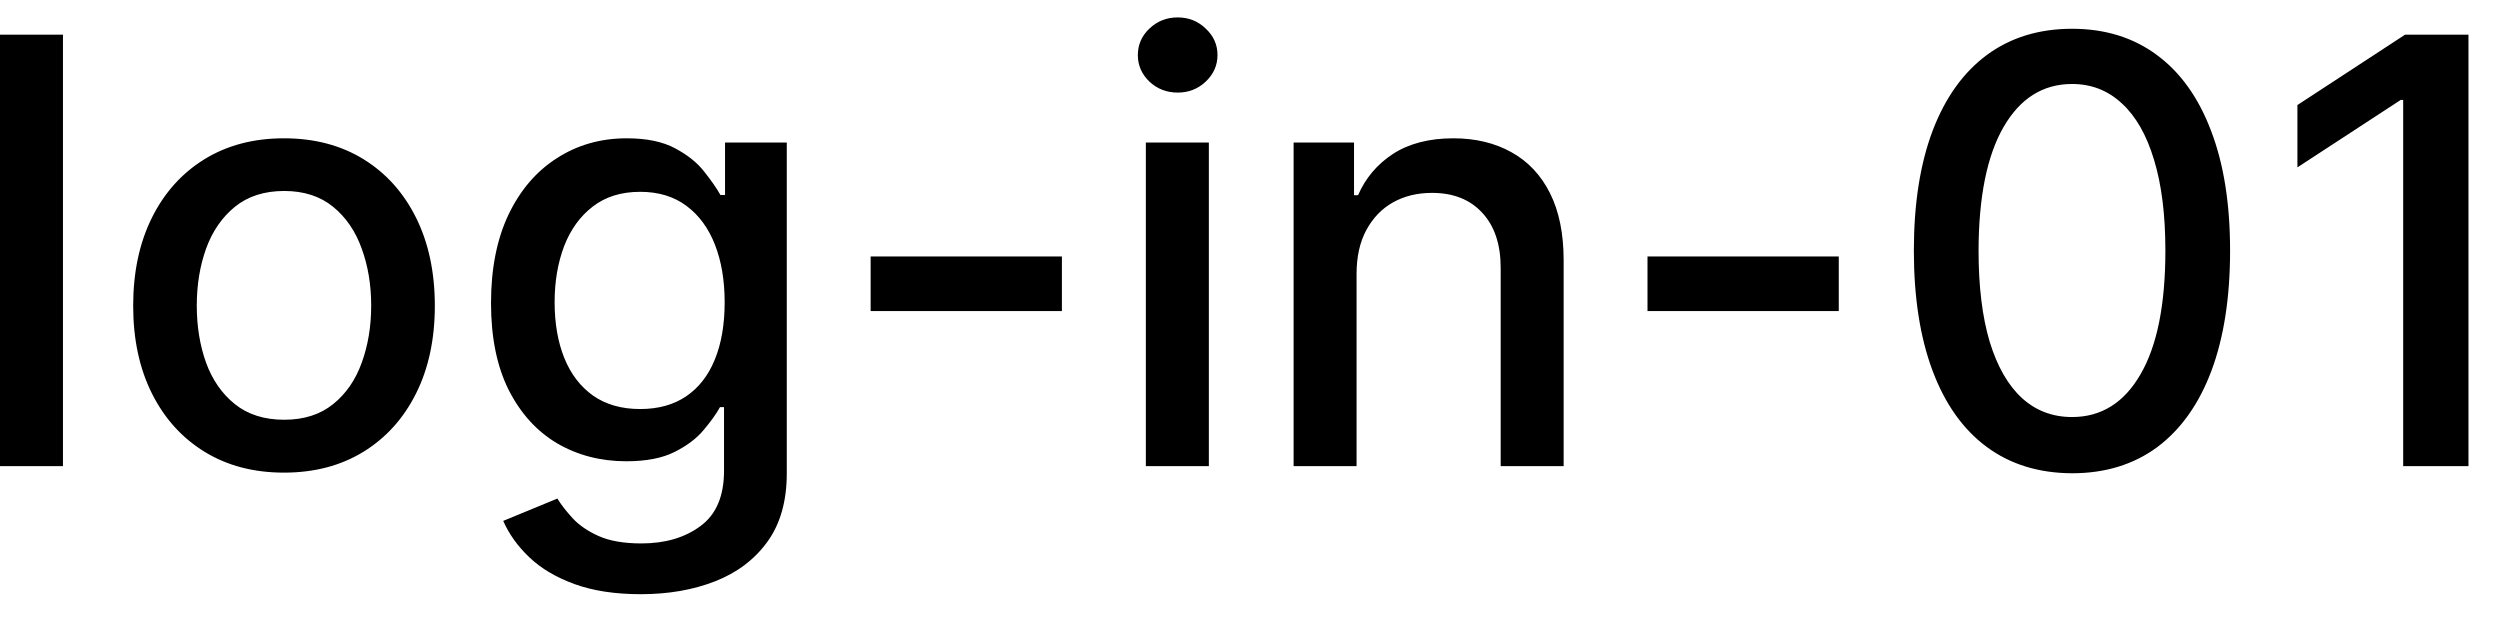 <svg width="59" height="15" viewBox="0 0 59 15" fill="none" xmlns="http://www.w3.org/2000/svg">
<path d="M1.486 0.818V11H-0.001V0.818H1.486ZM6.702 11.154C5.986 11.154 5.362 10.99 4.828 10.662C4.294 10.334 3.88 9.875 3.585 9.285C3.29 8.695 3.143 8.005 3.143 7.217C3.143 6.424 3.29 5.732 3.585 5.138C3.88 4.545 4.294 4.085 4.828 3.756C5.362 3.428 5.986 3.264 6.702 3.264C7.418 3.264 8.043 3.428 8.577 3.756C9.11 4.085 9.524 4.545 9.819 5.138C10.114 5.732 10.262 6.424 10.262 7.217C10.262 8.005 10.114 8.695 9.819 9.285C9.524 9.875 9.11 10.334 8.577 10.662C8.043 10.99 7.418 11.154 6.702 11.154ZM6.707 9.906C7.171 9.906 7.556 9.784 7.861 9.538C8.166 9.293 8.391 8.967 8.537 8.559C8.686 8.151 8.76 7.702 8.76 7.212C8.76 6.724 8.686 6.277 8.537 5.869C8.391 5.458 8.166 5.129 7.861 4.88C7.556 4.631 7.171 4.507 6.707 4.507C6.24 4.507 5.852 4.631 5.544 4.88C5.239 5.129 5.012 5.458 4.863 5.869C4.717 6.277 4.644 6.724 4.644 7.212C4.644 7.702 4.717 8.151 4.863 8.559C5.012 8.967 5.239 9.293 5.544 9.538C5.852 9.784 6.24 9.906 6.707 9.906ZM15.123 14.023C14.516 14.023 13.994 13.943 13.557 13.784C13.123 13.625 12.768 13.415 12.493 13.153C12.218 12.891 12.012 12.604 11.876 12.293L13.154 11.766C13.244 11.912 13.363 12.066 13.512 12.228C13.665 12.394 13.87 12.535 14.129 12.651C14.39 12.767 14.727 12.825 15.138 12.825C15.701 12.825 16.167 12.687 16.535 12.412C16.903 12.14 17.087 11.706 17.087 11.109V9.608H16.992C16.903 9.77 16.773 9.951 16.604 10.15C16.439 10.349 16.21 10.521 15.918 10.667C15.627 10.813 15.247 10.886 14.78 10.886C14.177 10.886 13.633 10.745 13.149 10.463C12.669 10.178 12.287 9.759 12.006 9.205C11.727 8.648 11.588 7.964 11.588 7.152C11.588 6.34 11.726 5.644 12.001 5.064C12.279 4.484 12.66 4.04 13.144 3.732C13.628 3.42 14.177 3.264 14.79 3.264C15.264 3.264 15.646 3.344 15.938 3.503C16.23 3.659 16.457 3.841 16.619 4.05C16.785 4.259 16.913 4.442 17.002 4.602H17.111V3.364H18.568V11.169C18.568 11.825 18.416 12.364 18.111 12.785C17.806 13.206 17.393 13.517 16.873 13.72C16.356 13.922 15.773 14.023 15.123 14.023ZM15.108 9.653C15.536 9.653 15.897 9.553 16.192 9.354C16.49 9.152 16.715 8.864 16.868 8.489C17.024 8.112 17.102 7.659 17.102 7.132C17.102 6.618 17.025 6.166 16.873 5.775C16.72 5.384 16.497 5.079 16.202 4.86C15.907 4.638 15.542 4.527 15.108 4.527C14.661 4.527 14.288 4.643 13.989 4.875C13.691 5.104 13.466 5.415 13.313 5.81C13.164 6.204 13.089 6.645 13.089 7.132C13.089 7.633 13.166 8.072 13.318 8.45C13.471 8.827 13.696 9.122 13.994 9.335C14.296 9.547 14.667 9.653 15.108 9.653ZM25.061 6.053V7.341H20.547V6.053H25.061ZM27.042 11V3.364H28.529V11H27.042ZM27.793 2.185C27.534 2.185 27.312 2.099 27.127 1.927C26.945 1.751 26.853 1.542 26.853 1.3C26.853 1.055 26.945 0.846 27.127 0.674C27.312 0.498 27.534 0.411 27.793 0.411C28.052 0.411 28.272 0.498 28.454 0.674C28.64 0.846 28.733 1.055 28.733 1.3C28.733 1.542 28.64 1.751 28.454 1.927C28.272 2.099 28.052 2.185 27.793 2.185ZM32.015 6.466V11H30.529V3.364H31.955V4.607H32.05C32.226 4.202 32.501 3.877 32.875 3.632C33.253 3.387 33.729 3.264 34.302 3.264C34.822 3.264 35.278 3.374 35.669 3.592C36.06 3.808 36.364 4.129 36.579 4.557C36.794 4.984 36.902 5.513 36.902 6.143V11H35.416V6.322C35.416 5.768 35.272 5.336 34.983 5.024C34.695 4.709 34.299 4.552 33.795 4.552C33.45 4.552 33.144 4.626 32.875 4.776C32.61 4.925 32.4 5.143 32.244 5.432C32.091 5.717 32.015 6.062 32.015 6.466ZM43.395 6.053V7.341H38.881V6.053H43.395ZM48.901 11.169C48.116 11.166 47.444 10.959 46.888 10.548C46.331 10.137 45.905 9.538 45.61 8.753C45.315 7.967 45.167 7.021 45.167 5.914C45.167 4.81 45.315 3.867 45.61 3.085C45.908 2.303 46.336 1.706 46.893 1.295C47.453 0.884 48.122 0.679 48.901 0.679C49.68 0.679 50.348 0.886 50.905 1.3C51.462 1.711 51.887 2.308 52.182 3.09C52.481 3.869 52.63 4.81 52.63 5.914C52.63 7.024 52.482 7.972 52.187 8.758C51.892 9.54 51.466 10.138 50.91 10.553C50.353 10.963 49.683 11.169 48.901 11.169ZM48.901 9.842C49.59 9.842 50.129 9.505 50.517 8.832C50.908 8.16 51.103 7.187 51.103 5.914C51.103 5.069 51.014 4.355 50.835 3.771C50.659 3.185 50.406 2.741 50.074 2.439C49.746 2.134 49.355 1.982 48.901 1.982C48.215 1.982 47.676 2.32 47.285 2.996C46.894 3.672 46.697 4.645 46.694 5.914C46.694 6.763 46.782 7.48 46.957 8.067C47.136 8.65 47.39 9.093 47.718 9.394C48.046 9.692 48.44 9.842 48.901 9.842ZM58.256 0.818V11H56.715V2.359H56.656L54.219 3.95V2.479L56.76 0.818H58.256Z" fill="black"/>
</svg>
